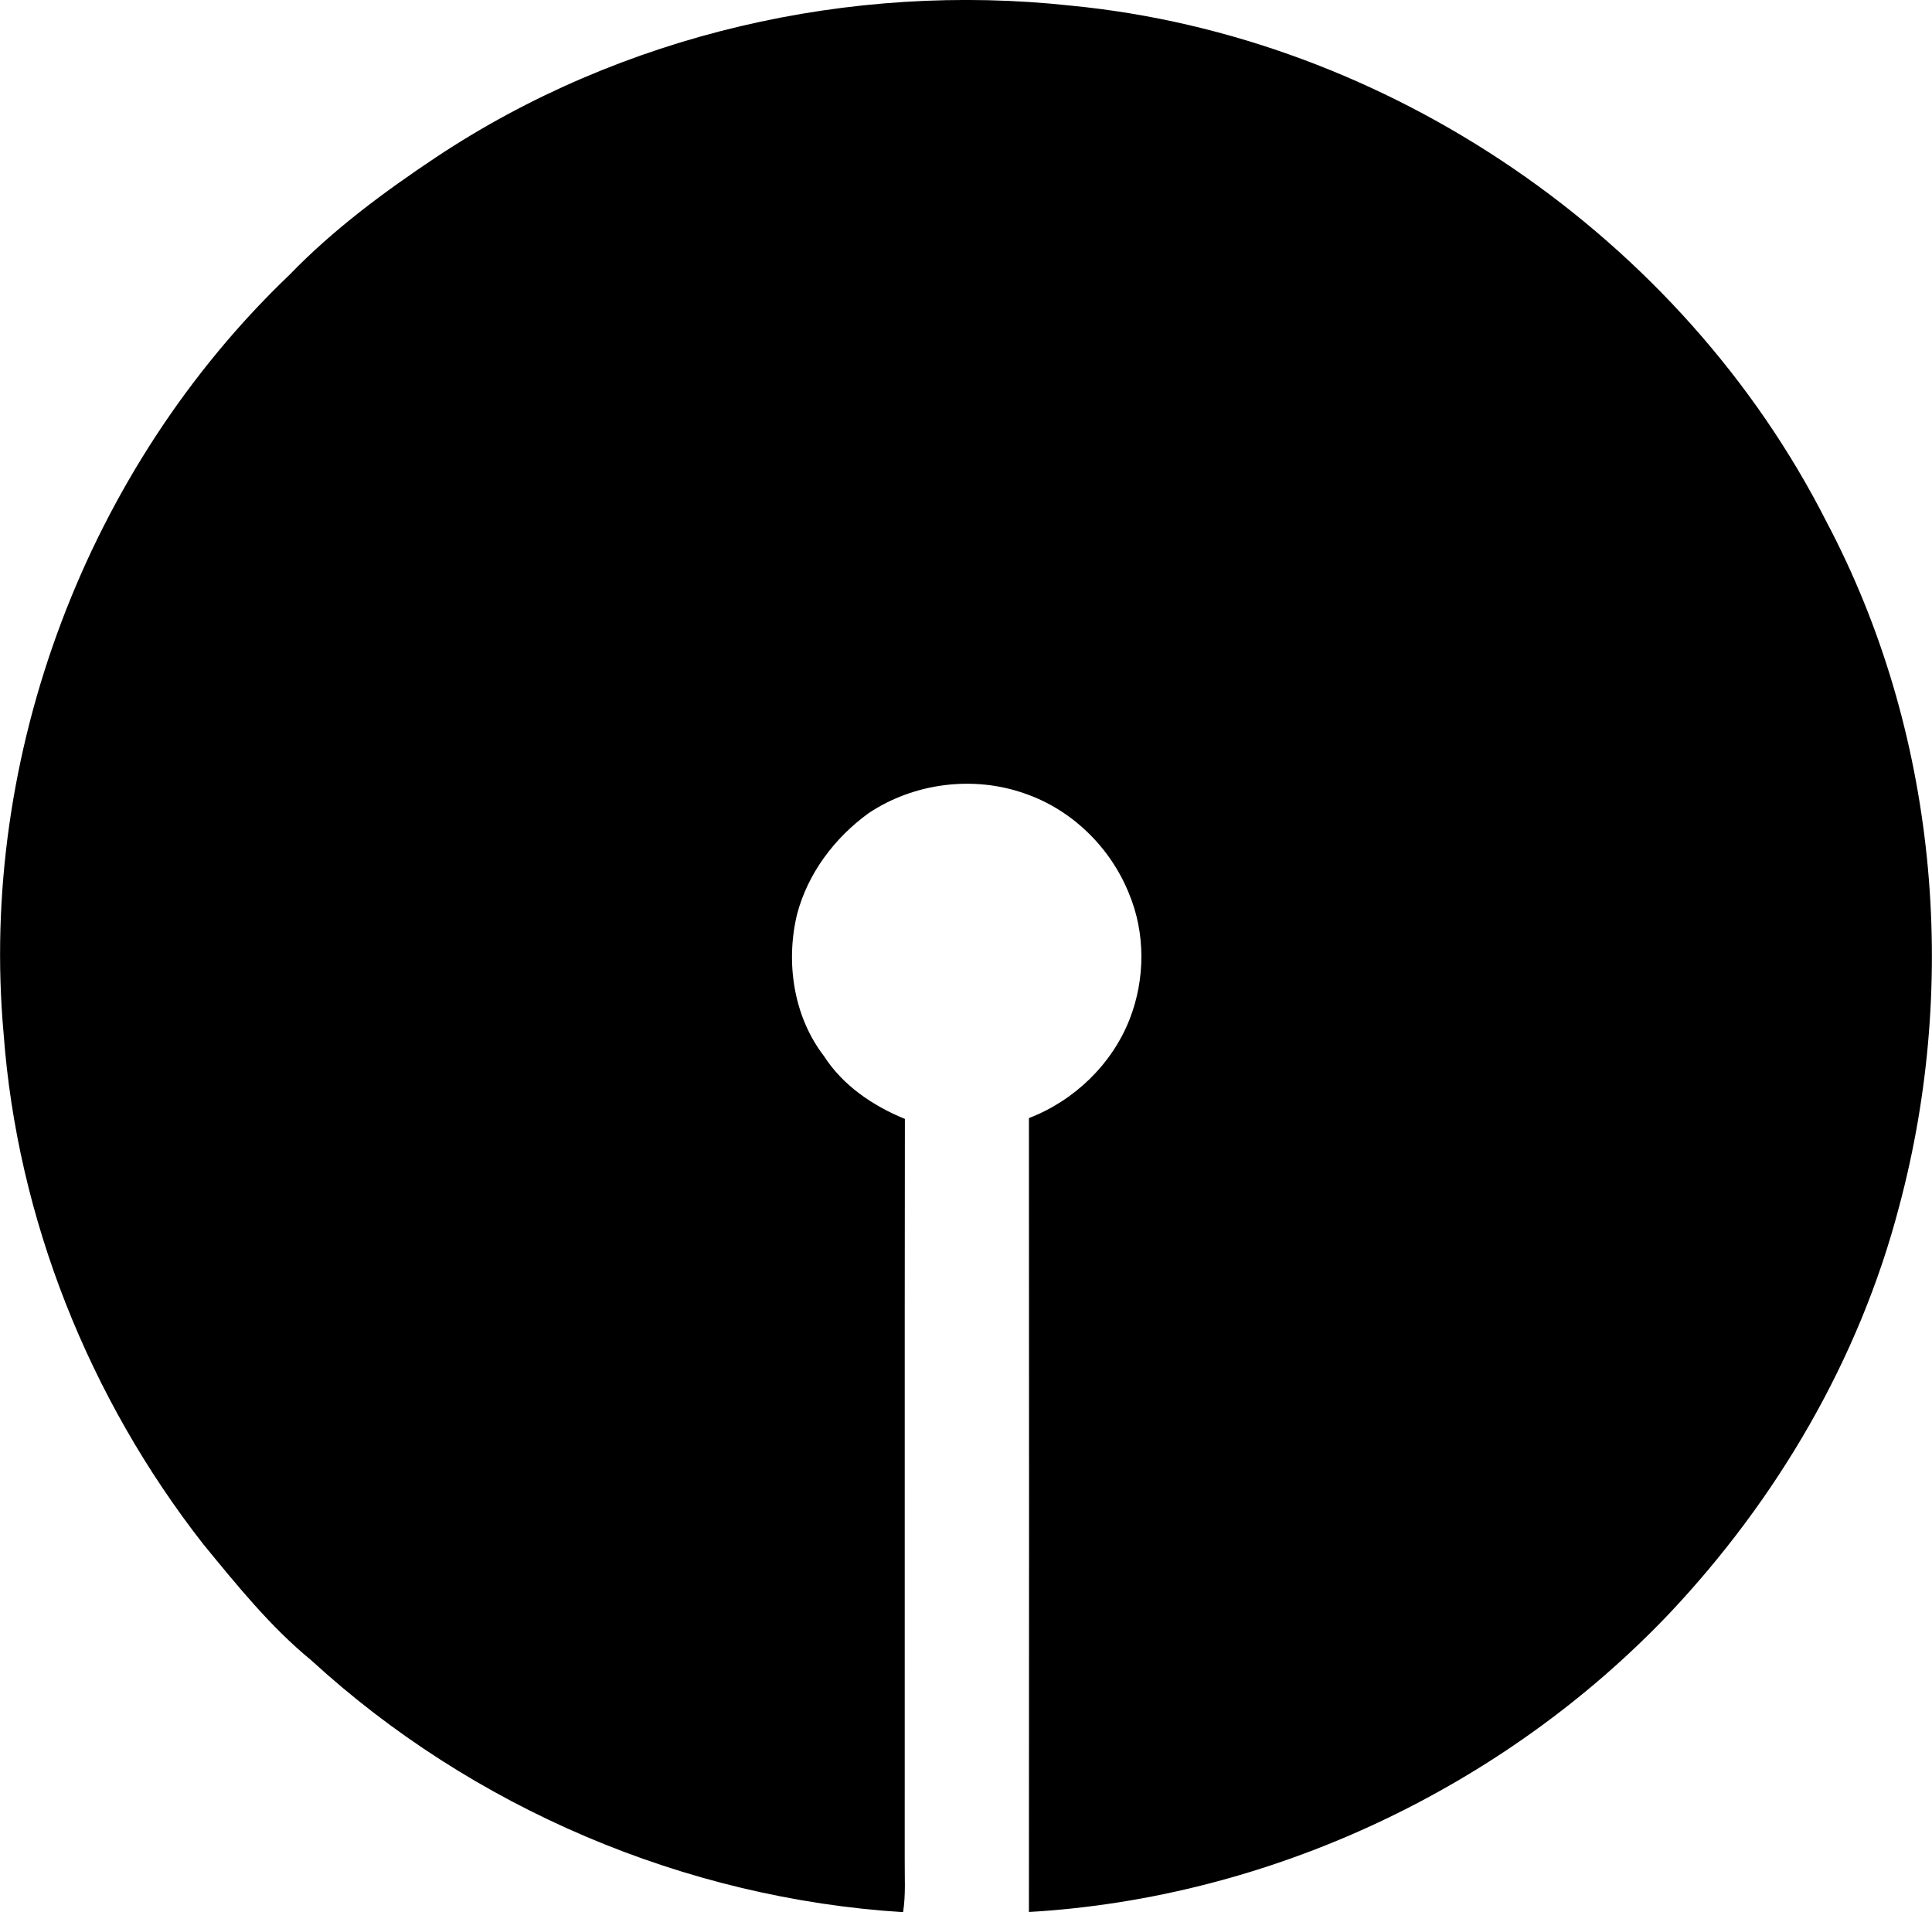 <?xml version="1.0" encoding="iso-8859-1"?>
<!-- Generator: Adobe Illustrator 21.0.2, SVG Export Plug-In . SVG Version: 6.00 Build 0)  -->
<svg version="1.1" xmlns="http://www.w3.org/2000/svg" xmlns:xlink="http://www.w3.org/1999/xlink" x="0px" y="0px"
	 viewBox="0 0 11.73 11.609" style="enable-background:new 0 0 11.73 11.609;" xml:space="preserve">
<g id="State_x5F_Bank_x5F_of_x5F_India">
	<path d="M2.65,0.953C3.774,0.207,5.162-0.111,6.5,0.034c1.927,0.186,3.715,1.409,4.59,3.135c0.668,1.263,0.809,2.782,0.44,4.158
		c-0.242,0.926-0.741,1.776-1.396,2.47c-1.009,1.06-2.425,1.726-3.887,1.811c0.001-1.607,0.001-3.213,0-4.82
		C6.523,6.682,6.753,6.46,6.86,6.184c0.093-0.241,0.095-0.518-0.005-0.758c-0.112-0.28-0.346-0.51-0.632-0.608
		C5.911,4.707,5.55,4.753,5.275,4.936c-0.208,0.15-0.371,0.367-0.436,0.616c-0.07,0.292-0.021,0.62,0.164,0.86
		c0.114,0.178,0.297,0.302,0.491,0.381c-0.002,1.498,0,2.996-0.001,4.494c-0.001,0.107,0.007,0.215-0.01,0.322
		c-1.325-0.083-2.615-0.632-3.593-1.529C1.641,9.876,1.438,9.623,1.235,9.376c-0.693-0.886-1.13-1.976-1.213-3.1
		C-0.13,4.584,0.53,2.841,1.758,1.668C2.024,1.393,2.333,1.164,2.65,0.953z"/>
</g>
<g id="Layer_1">
</g>
</svg>
